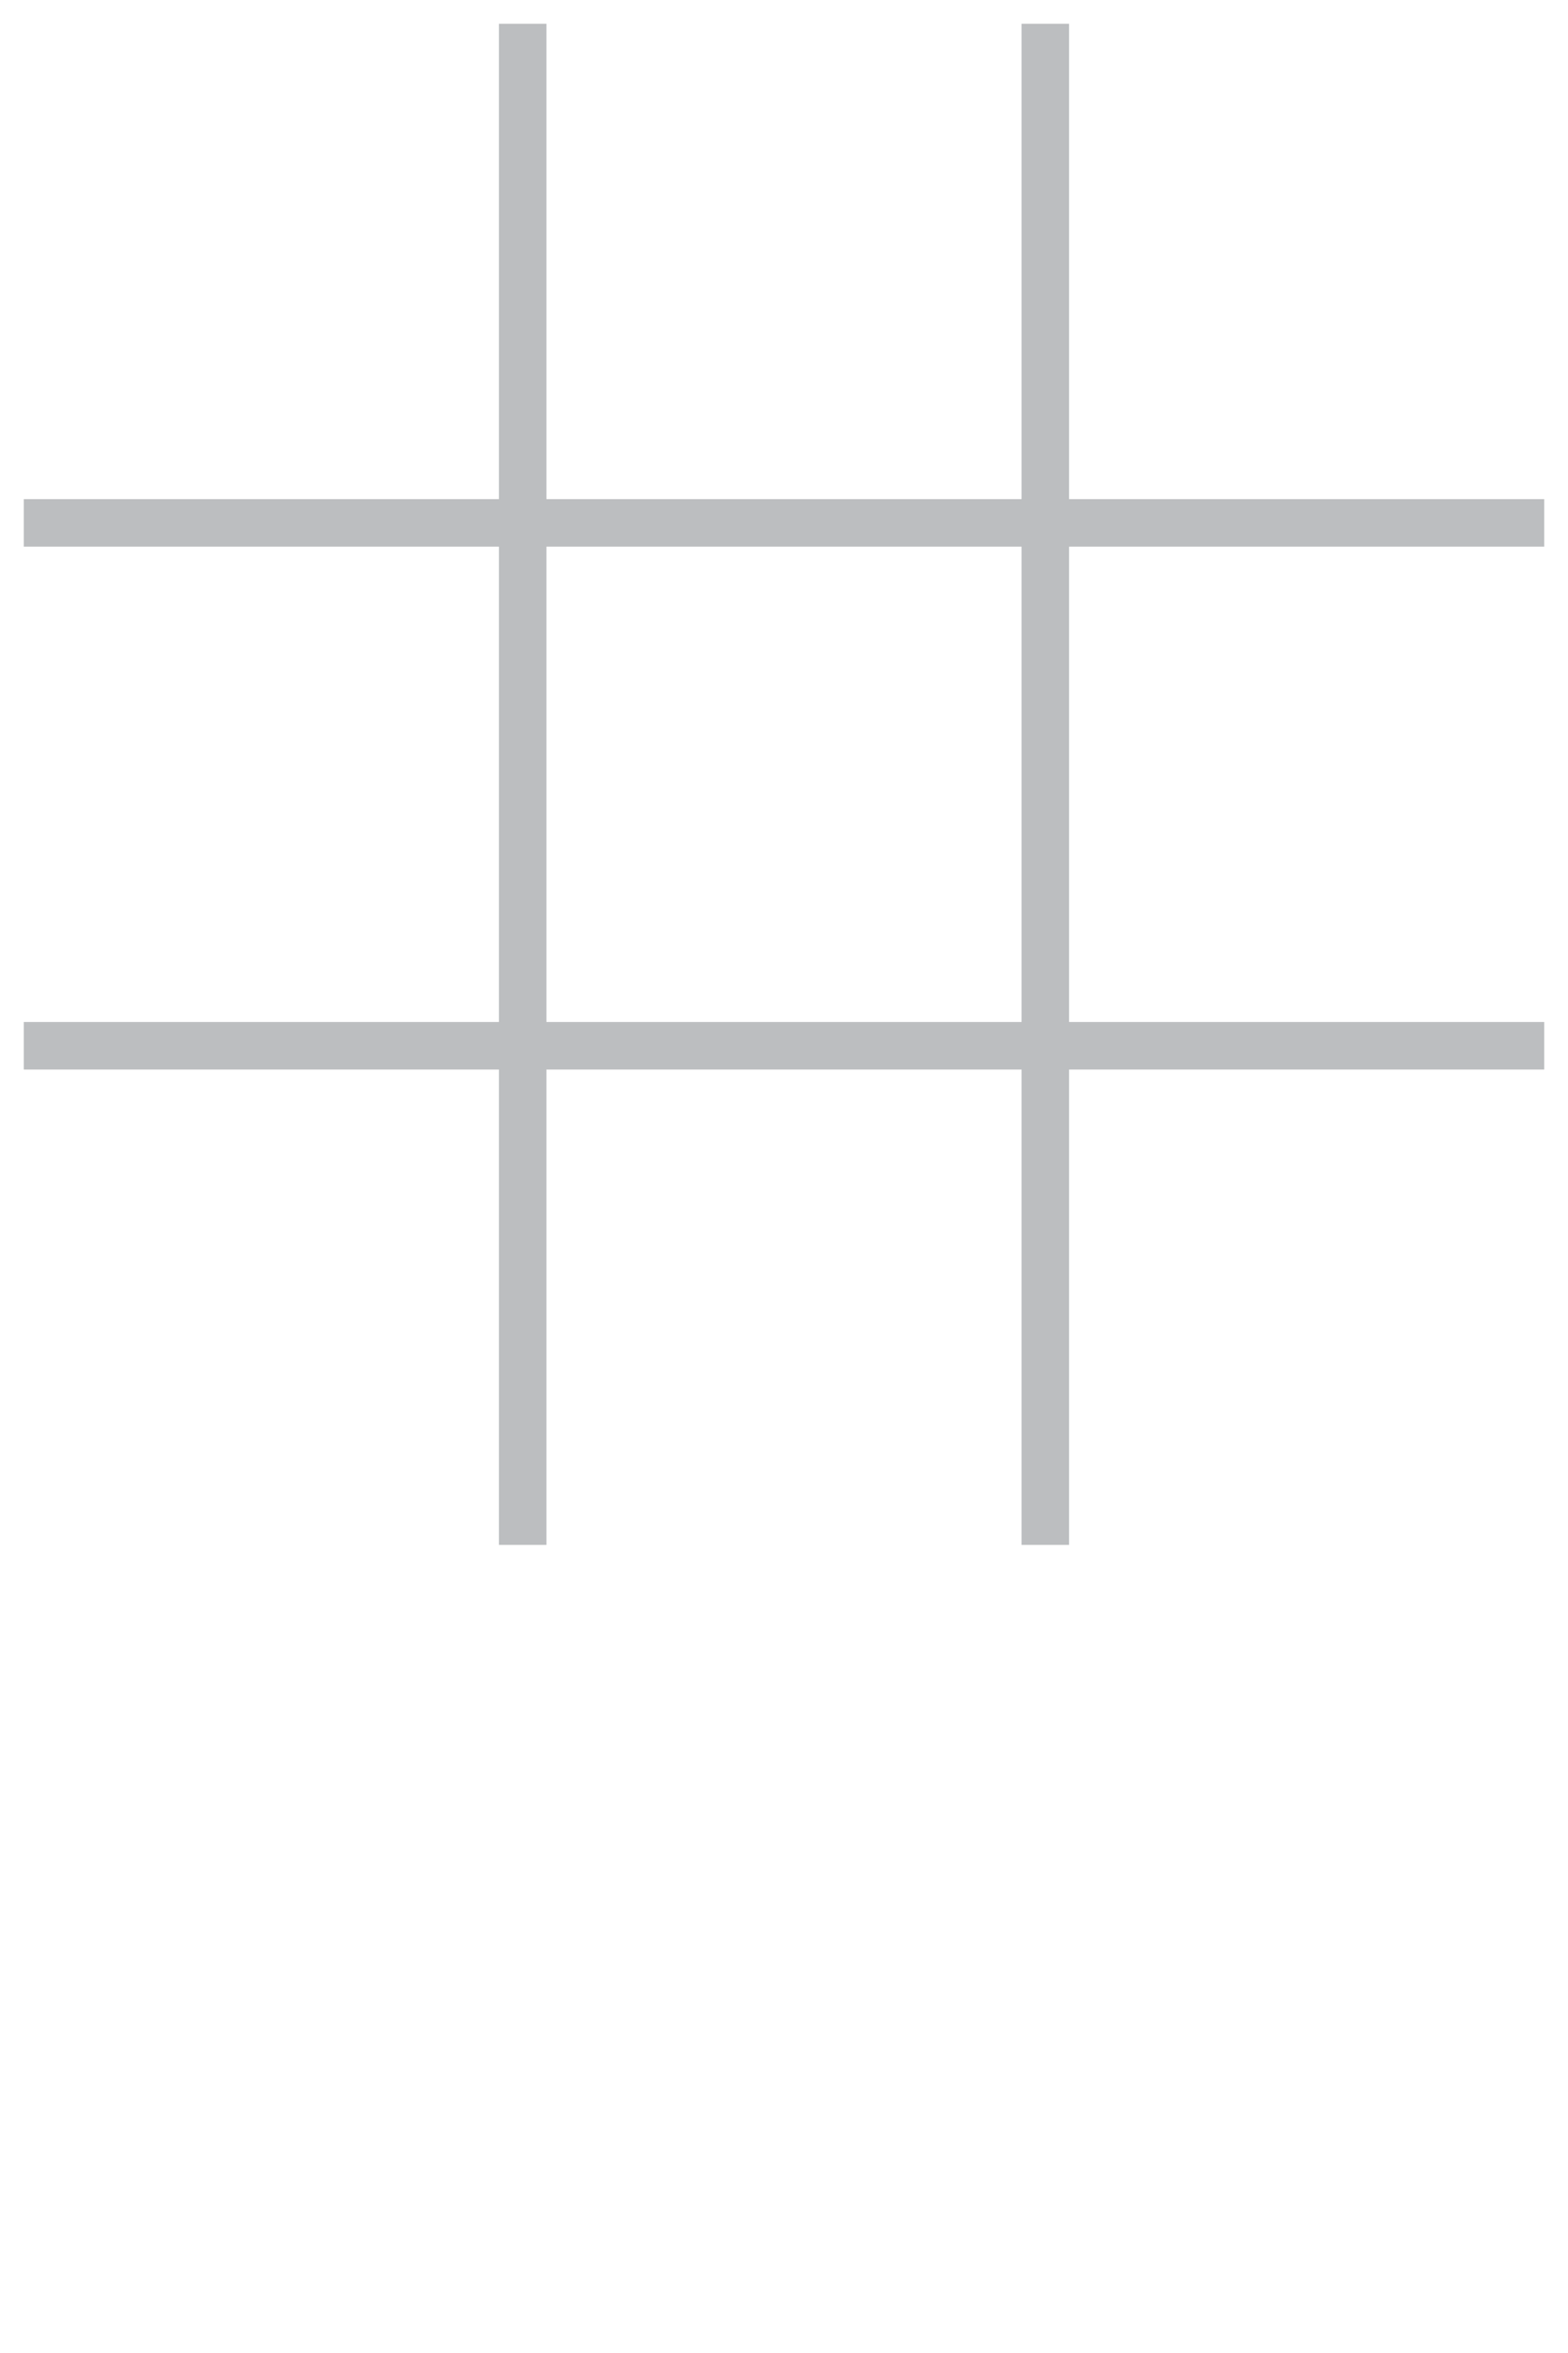 <?xml version="1.0" encoding="utf-8"?><svg id="BackgroundSVG" viewBox="0 0 66 99" xmlns="http://www.w3.org/2000/svg"><path d="M1,22L65,22M1,44L65,44M22,1L22,65M44,1L44,65" stroke-width="2" stroke="#bcbec0"/></svg>